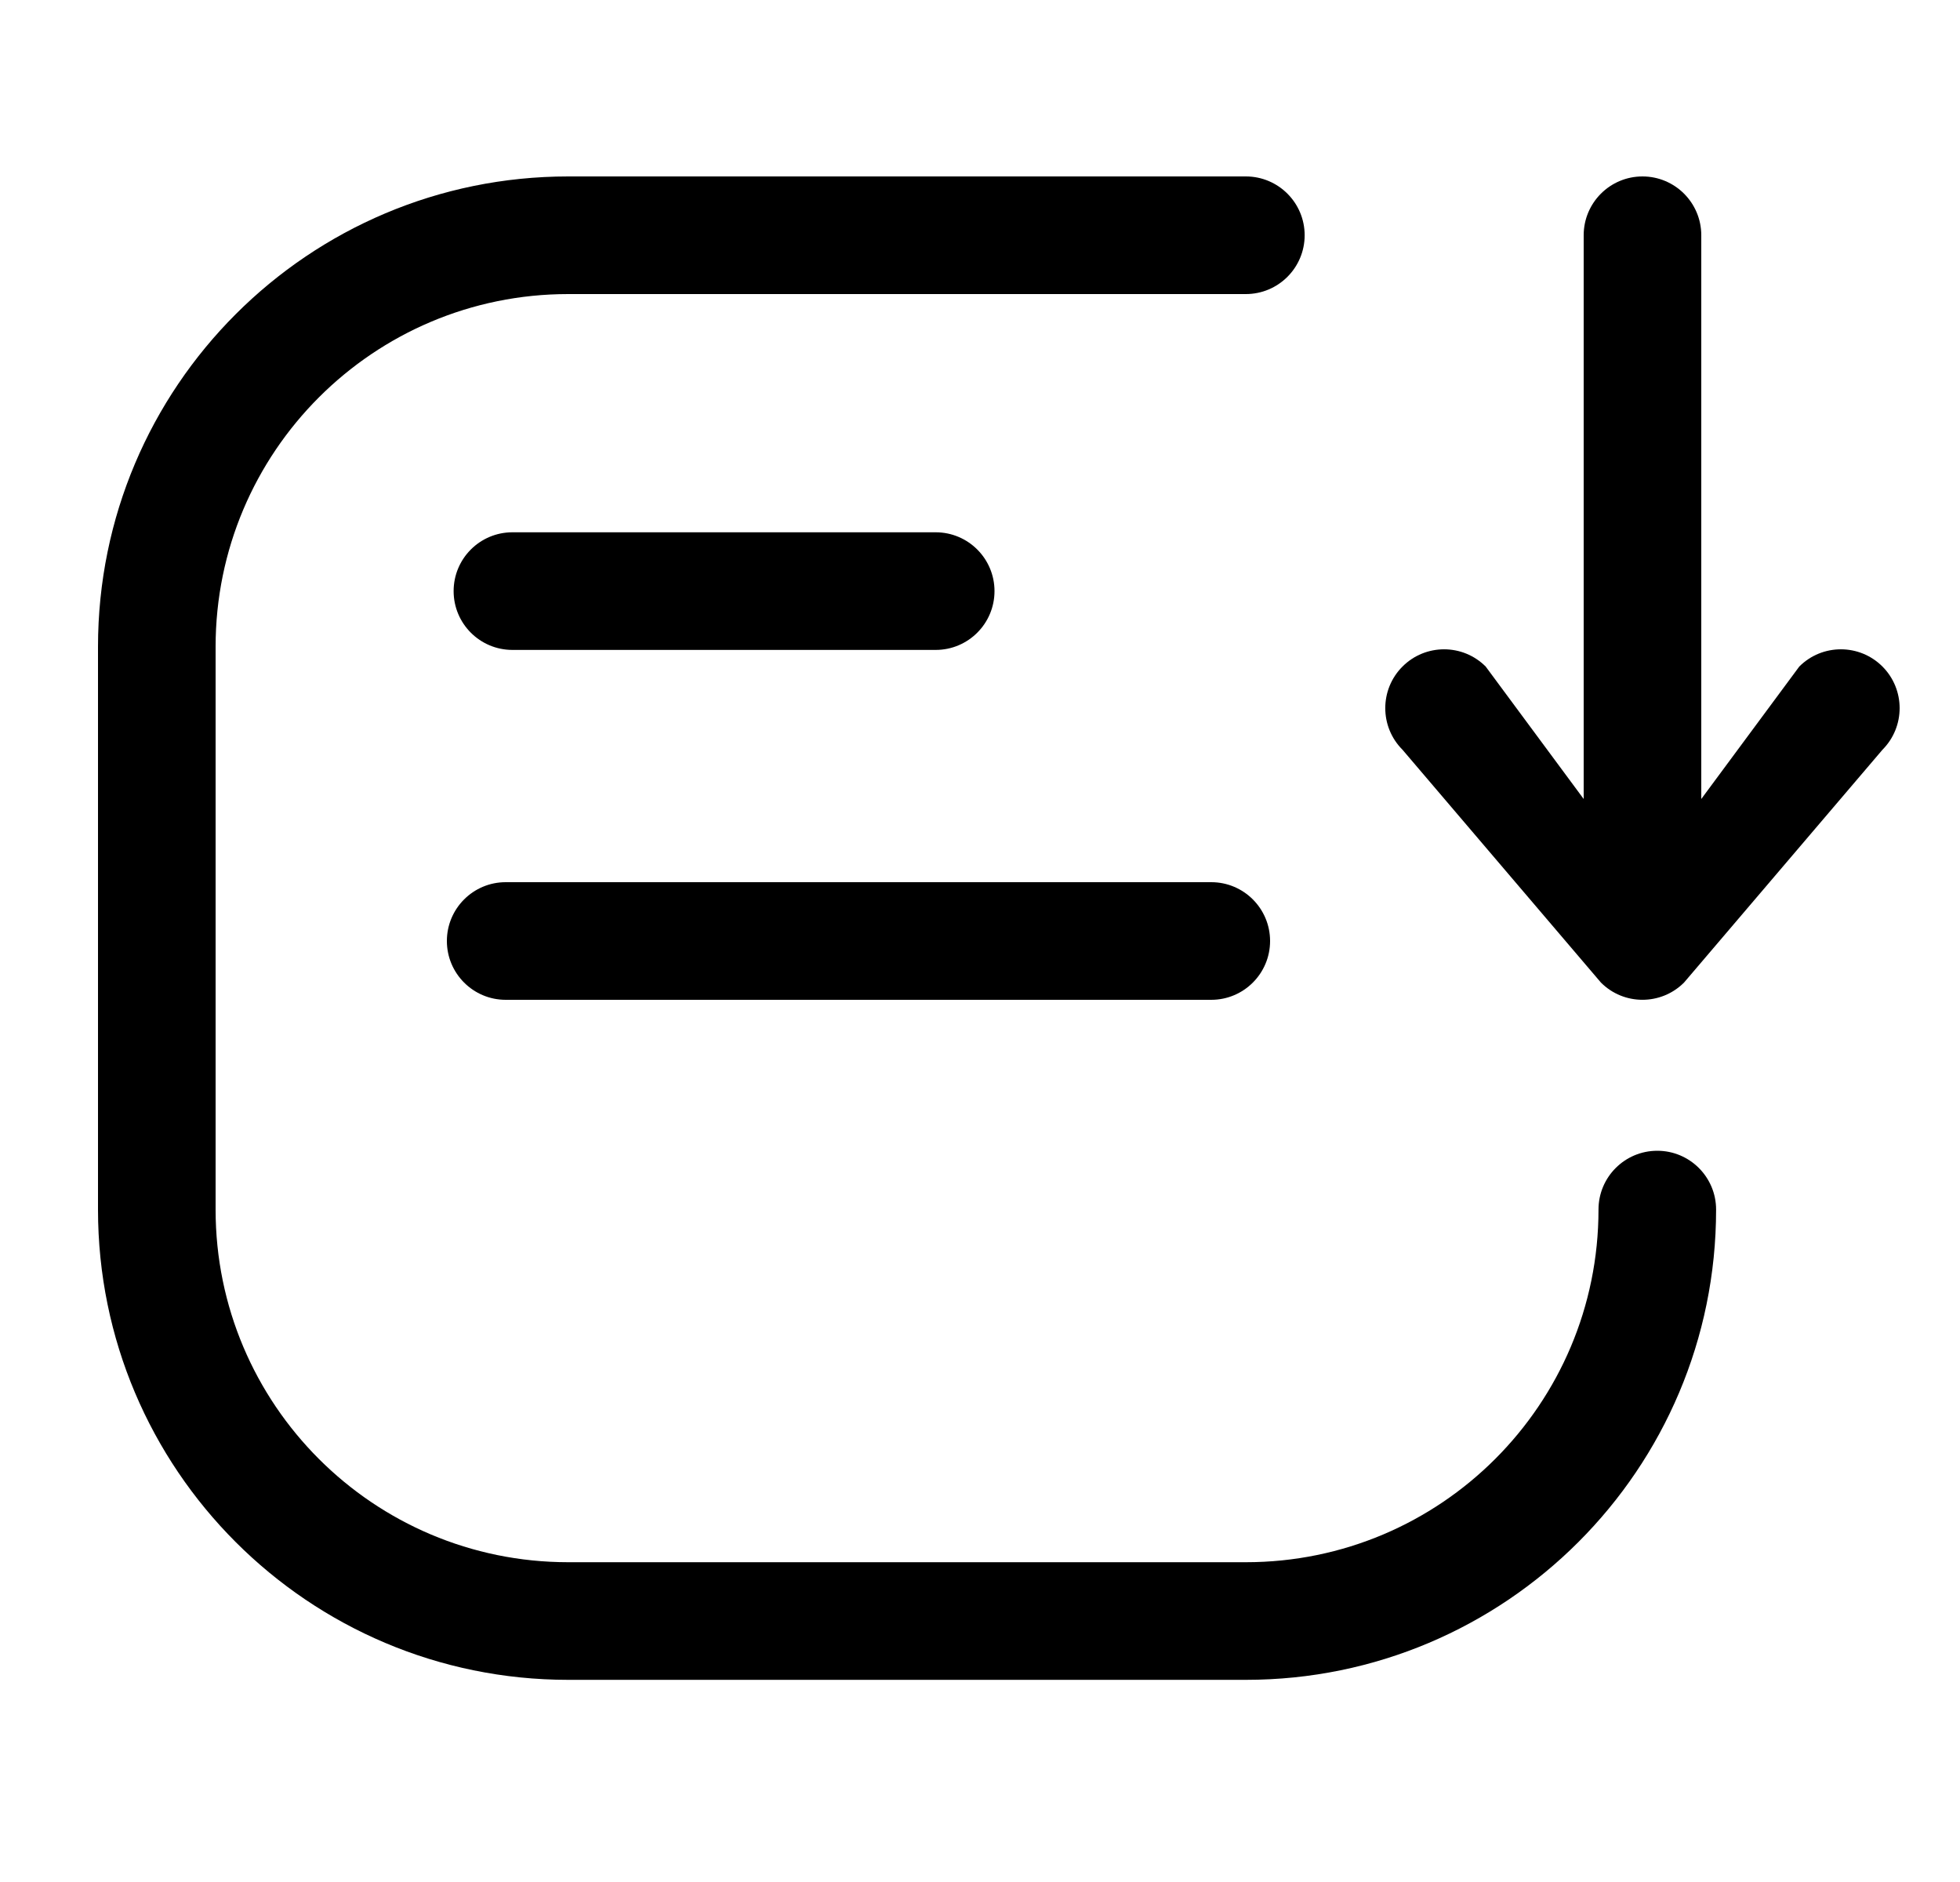 <svg width="25" height="24" viewBox="0 0 25 24" fill="none" xmlns="http://www.w3.org/2000/svg" class="w-full h-full">
<path fill-rule="evenodd" clip-rule="evenodd" d="M7.248 3.75C4.764 3.75 2.75 5.764 2.75 8.248V15.425C2.75 17.909 4.764 19.922 7.248 19.922H15.891C18.375 19.922 20.389 17.909 20.389 15.425C20.389 15.011 20.724 14.675 21.139 14.675C21.553 14.675 21.889 15.011 21.889 15.425C21.889 18.737 19.203 21.422 15.891 21.422H7.248C3.935 21.422 1.25 18.737 1.25 15.425V8.248C1.25 4.935 3.935 2.25 7.248 2.25H15.891C16.305 2.25 16.641 2.586 16.641 3C16.641 3.414 16.305 3.75 15.891 3.75H7.248Z" fill="currentColor"/>
<path fill-rule="evenodd" clip-rule="evenodd" d="M5.786 7.538C5.786 7.124 6.121 6.788 6.536 6.788H11.935C12.349 6.788 12.685 7.124 12.685 7.538C12.685 7.952 12.349 8.288 11.935 8.288H6.536C6.121 8.288 5.786 7.952 5.786 7.538Z" fill="currentColor"/>
<path fill-rule="evenodd" clip-rule="evenodd" d="M5.7 12C5.7 11.586 6.036 11.25 6.45 11.25H15.45C15.864 11.25 16.2 11.586 16.2 12C16.2 12.414 15.864 12.75 15.45 12.75H6.45C6.036 12.75 5.7 12.414 5.7 12Z" fill="currentColor"/>
<path fill-rule="evenodd" clip-rule="evenodd" d="M24.011 9.561L21.48 12.53C21.187 12.823 20.712 12.823 20.42 12.53L17.889 9.561C17.596 9.268 17.596 8.793 17.889 8.5C18.182 8.207 18.657 8.207 18.95 8.5L20.2 10.189V3C20.2 2.586 20.536 2.25 20.95 2.25C21.364 2.25 21.7 2.586 21.7 3V10.189L22.95 8.5C23.243 8.207 23.718 8.207 24.011 8.5C24.303 8.793 24.303 9.268 24.011 9.561Z" fill="currentColor"/>
</svg>
